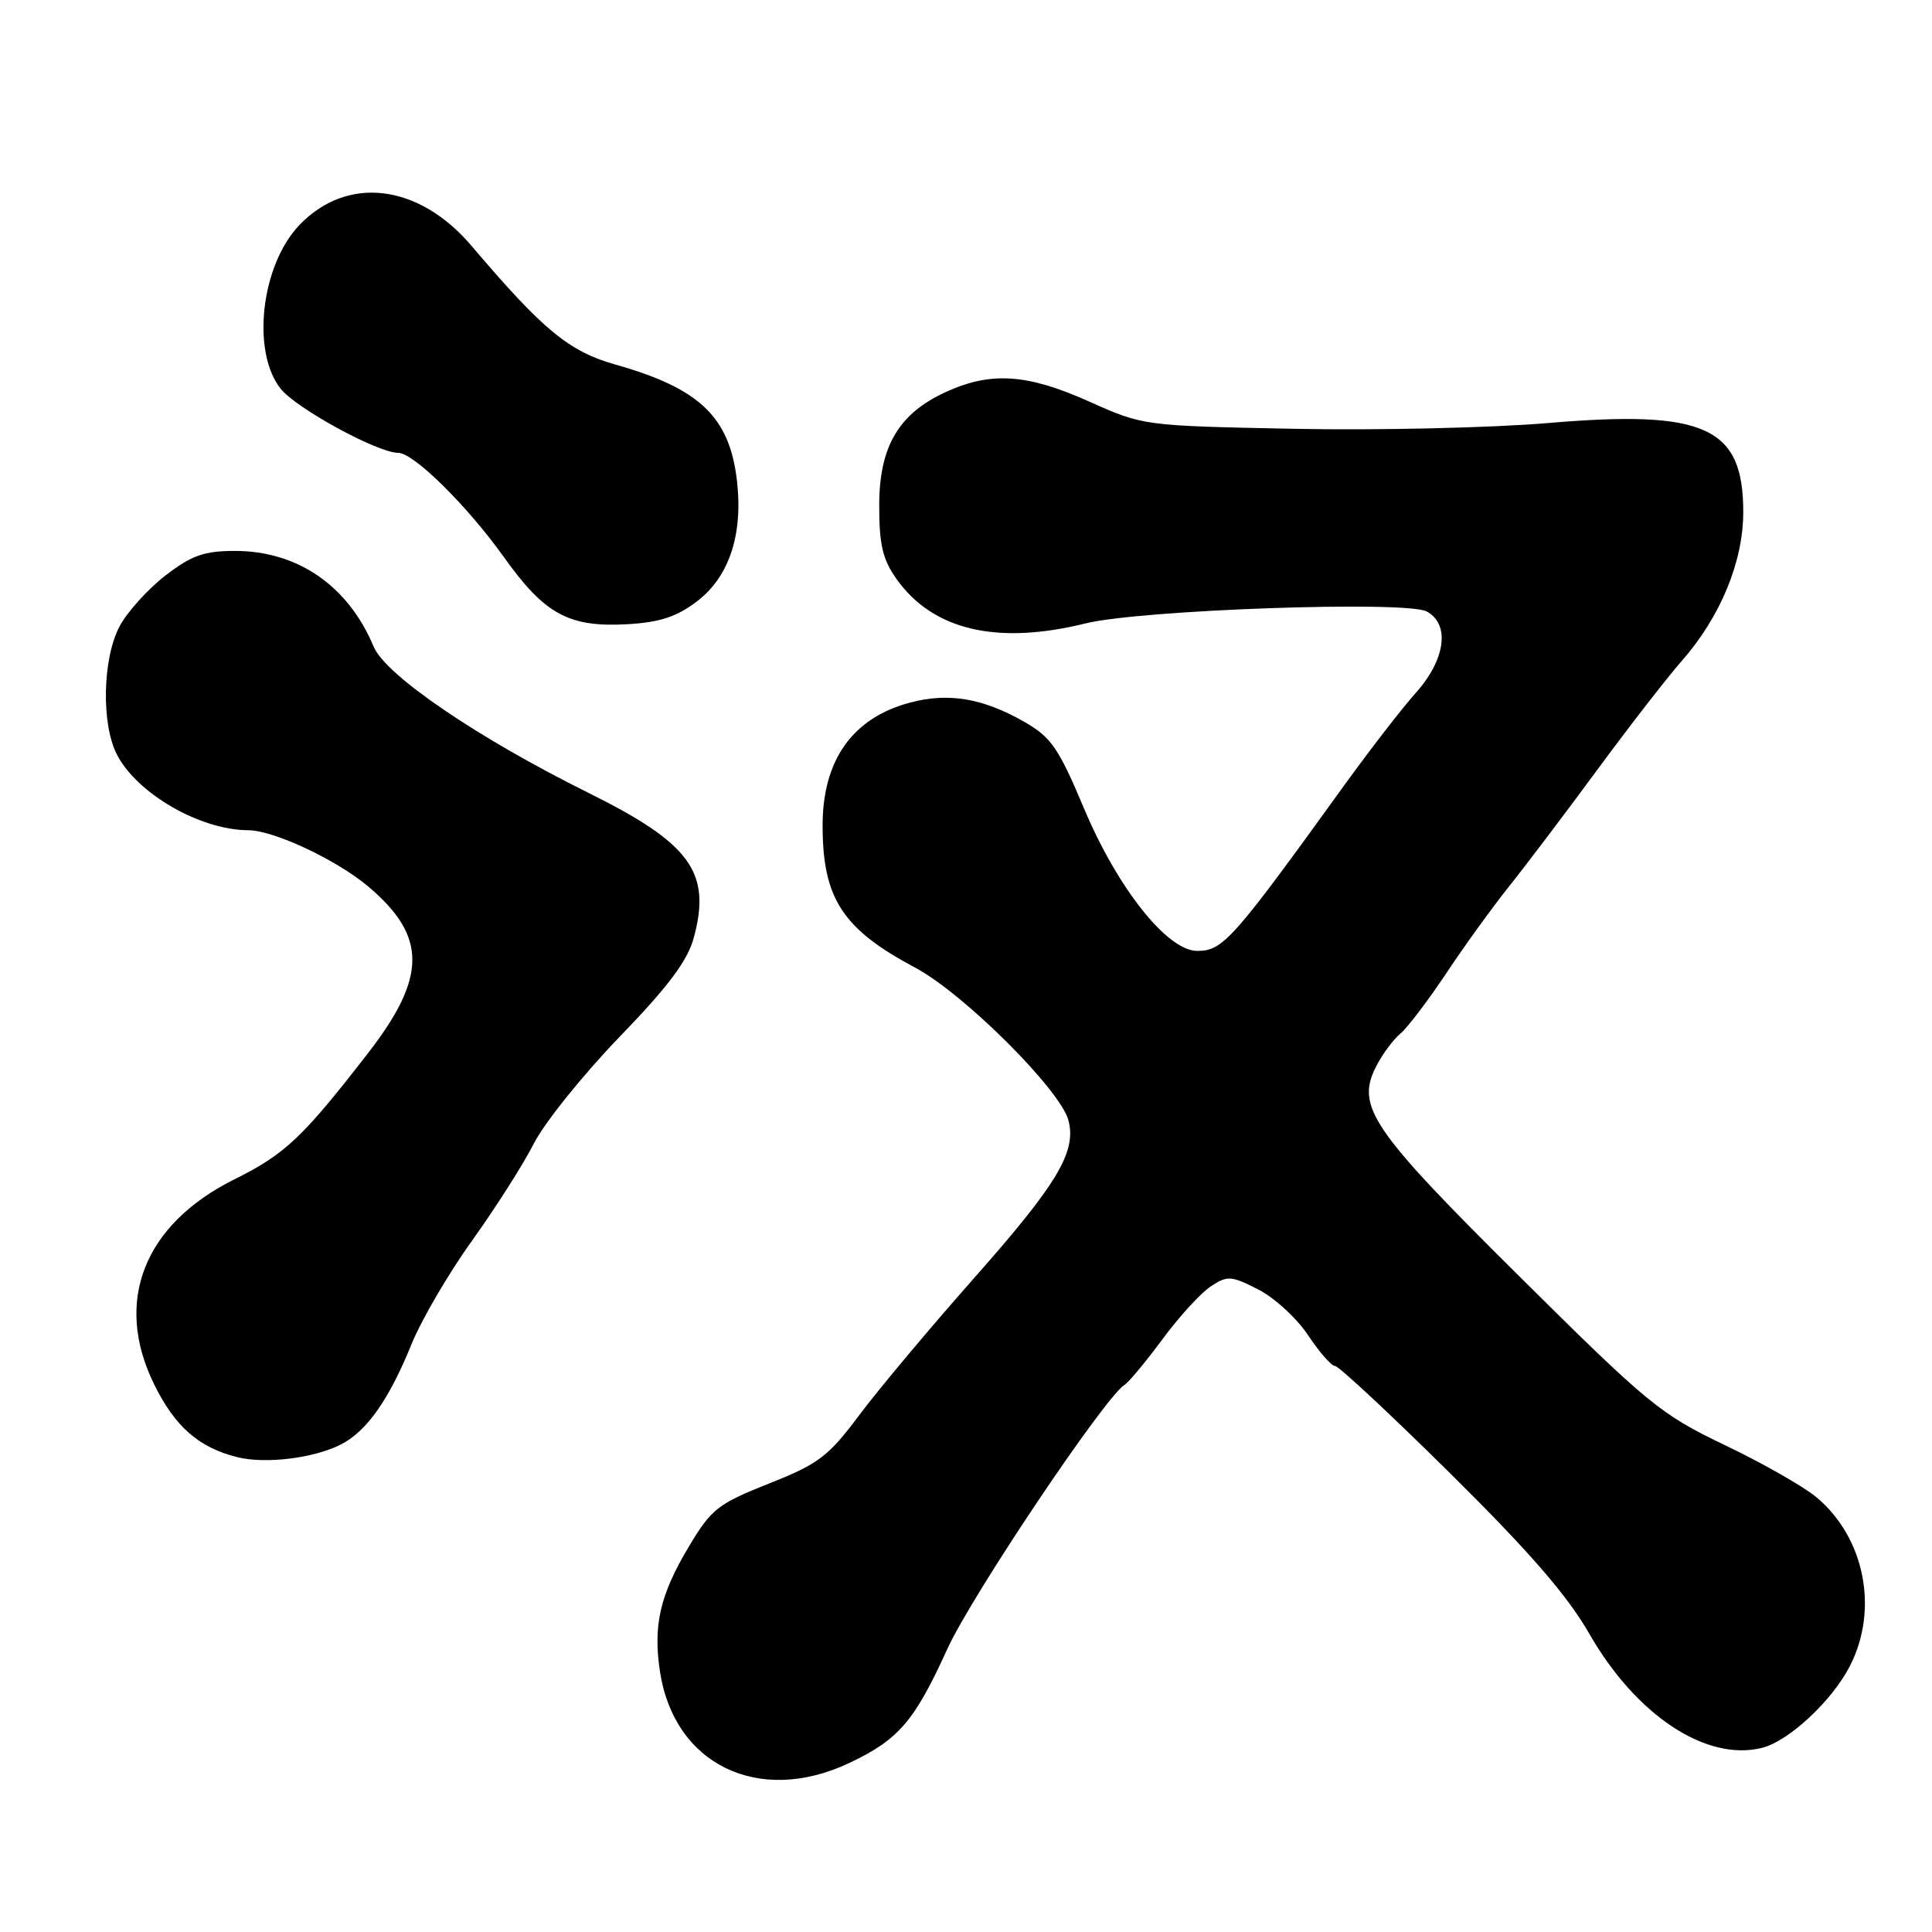 <?xml version="1.0" encoding="UTF-8" standalone="no"?>
<!DOCTYPE svg PUBLIC "-//W3C//DTD SVG 1.1//EN" "http://www.w3.org/Graphics/SVG/1.1/DTD/svg11.dtd" >
<svg xmlns="http://www.w3.org/2000/svg" xmlns:xlink="http://www.w3.org/1999/xlink" version="1.1" viewBox="0 0 256 256">
 <g >
 <path fill="currentColor"
d=" M 112.50 233.62 C 119.06 230.53 121.16 228.09 125.53 218.49 C 128.77 211.38 146.40 185.11 149.02 183.49 C 149.58 183.14 151.85 180.41 154.05 177.43 C 156.25 174.45 159.13 171.30 160.45 170.44 C 162.65 169.00 163.14 169.03 166.74 170.87 C 168.88 171.96 171.85 174.69 173.33 176.93 C 174.82 179.17 176.42 181.00 176.90 181.00 C 177.38 181.00 184.26 187.41 192.18 195.25 C 202.62 205.57 207.68 211.41 210.55 216.41 C 216.76 227.28 226.08 233.45 233.48 231.60 C 237.04 230.70 242.78 225.35 245.14 220.72 C 248.96 213.23 247.09 203.77 240.71 198.41 C 239.03 197.00 233.57 193.88 228.58 191.50 C 220.02 187.40 218.45 186.12 201.36 169.16 C 181.65 149.62 179.60 146.61 182.38 141.24 C 183.20 139.65 184.63 137.72 185.57 136.95 C 186.50 136.17 189.21 132.60 191.60 129.02 C 193.98 125.43 197.73 120.25 199.92 117.50 C 202.12 114.75 207.40 107.78 211.65 102.00 C 215.91 96.22 220.92 89.76 222.79 87.64 C 227.94 81.79 230.98 74.48 230.99 67.88 C 231.01 56.60 225.97 54.28 205.19 56.05 C 197.66 56.69 182.50 57.04 171.50 56.82 C 151.52 56.42 151.49 56.42 144.33 53.21 C 136.14 49.54 131.34 49.21 125.40 51.91 C 119.08 54.78 116.50 59.15 116.50 67.00 C 116.50 72.21 116.96 74.15 118.83 76.77 C 123.65 83.52 132.14 85.50 143.86 82.60 C 151.14 80.80 186.33 79.57 189.04 81.02 C 192.16 82.69 191.55 87.37 187.65 91.75 C 185.80 93.81 181.54 99.33 178.16 104.00 C 163.33 124.56 162.05 126.00 158.64 126.00 C 154.68 126.00 148.09 117.71 143.64 107.13 C 140.23 99.03 139.29 97.68 135.64 95.60 C 130.21 92.51 125.66 91.75 120.61 93.09 C 112.98 95.11 109.00 100.69 109.00 109.39 C 109.00 119.04 111.63 123.09 121.25 128.21 C 127.74 131.67 140.58 144.48 141.59 148.50 C 142.63 152.67 140.11 156.87 129.03 169.40 C 123.24 175.95 116.42 184.08 113.88 187.48 C 109.75 193.00 108.49 193.96 101.89 196.58 C 95.11 199.27 94.26 199.94 91.27 204.94 C 87.46 211.31 86.53 215.35 87.44 221.43 C 89.29 233.81 100.52 239.27 112.50 233.62 Z  M 45.17 191.40 C 48.61 189.64 51.54 185.47 54.53 178.11 C 55.85 174.87 59.46 168.69 62.57 164.36 C 65.67 160.04 69.35 154.26 70.74 151.52 C 72.13 148.79 77.21 142.46 82.04 137.45 C 88.59 130.67 91.11 127.31 91.94 124.22 C 94.27 115.58 91.49 111.76 78.00 105.07 C 63.33 97.80 51.10 89.48 49.52 85.70 C 46.14 77.62 39.45 73.00 31.12 73.00 C 27.05 73.00 25.39 73.59 21.93 76.25 C 19.61 78.04 16.87 81.07 15.85 82.98 C 13.58 87.25 13.40 95.95 15.50 100.00 C 18.18 105.18 26.54 109.99 32.90 110.01 C 36.27 110.02 44.60 113.93 48.79 117.46 C 56.61 124.07 56.59 129.47 48.71 139.62 C 40.05 150.79 37.77 152.93 31.04 156.28 C 19.06 162.25 15.05 172.45 20.40 183.38 C 23.16 189.03 26.35 191.83 31.48 193.09 C 35.20 194.01 41.61 193.22 45.17 191.40 Z  M 92.37 79.67 C 96.64 76.41 98.49 70.79 97.64 63.62 C 96.65 55.23 92.68 51.45 81.55 48.31 C 75.38 46.56 71.96 43.74 62.50 32.60 C 55.49 24.34 46.03 23.19 39.68 29.81 C 34.60 35.11 33.28 46.54 37.17 51.49 C 39.21 54.09 50.03 60.00 52.75 60.00 C 54.81 60.00 61.88 66.98 66.77 73.82 C 72.19 81.42 75.38 83.15 83.15 82.71 C 87.44 82.46 89.67 81.73 92.37 79.67 Z "/>
</g>
</svg>